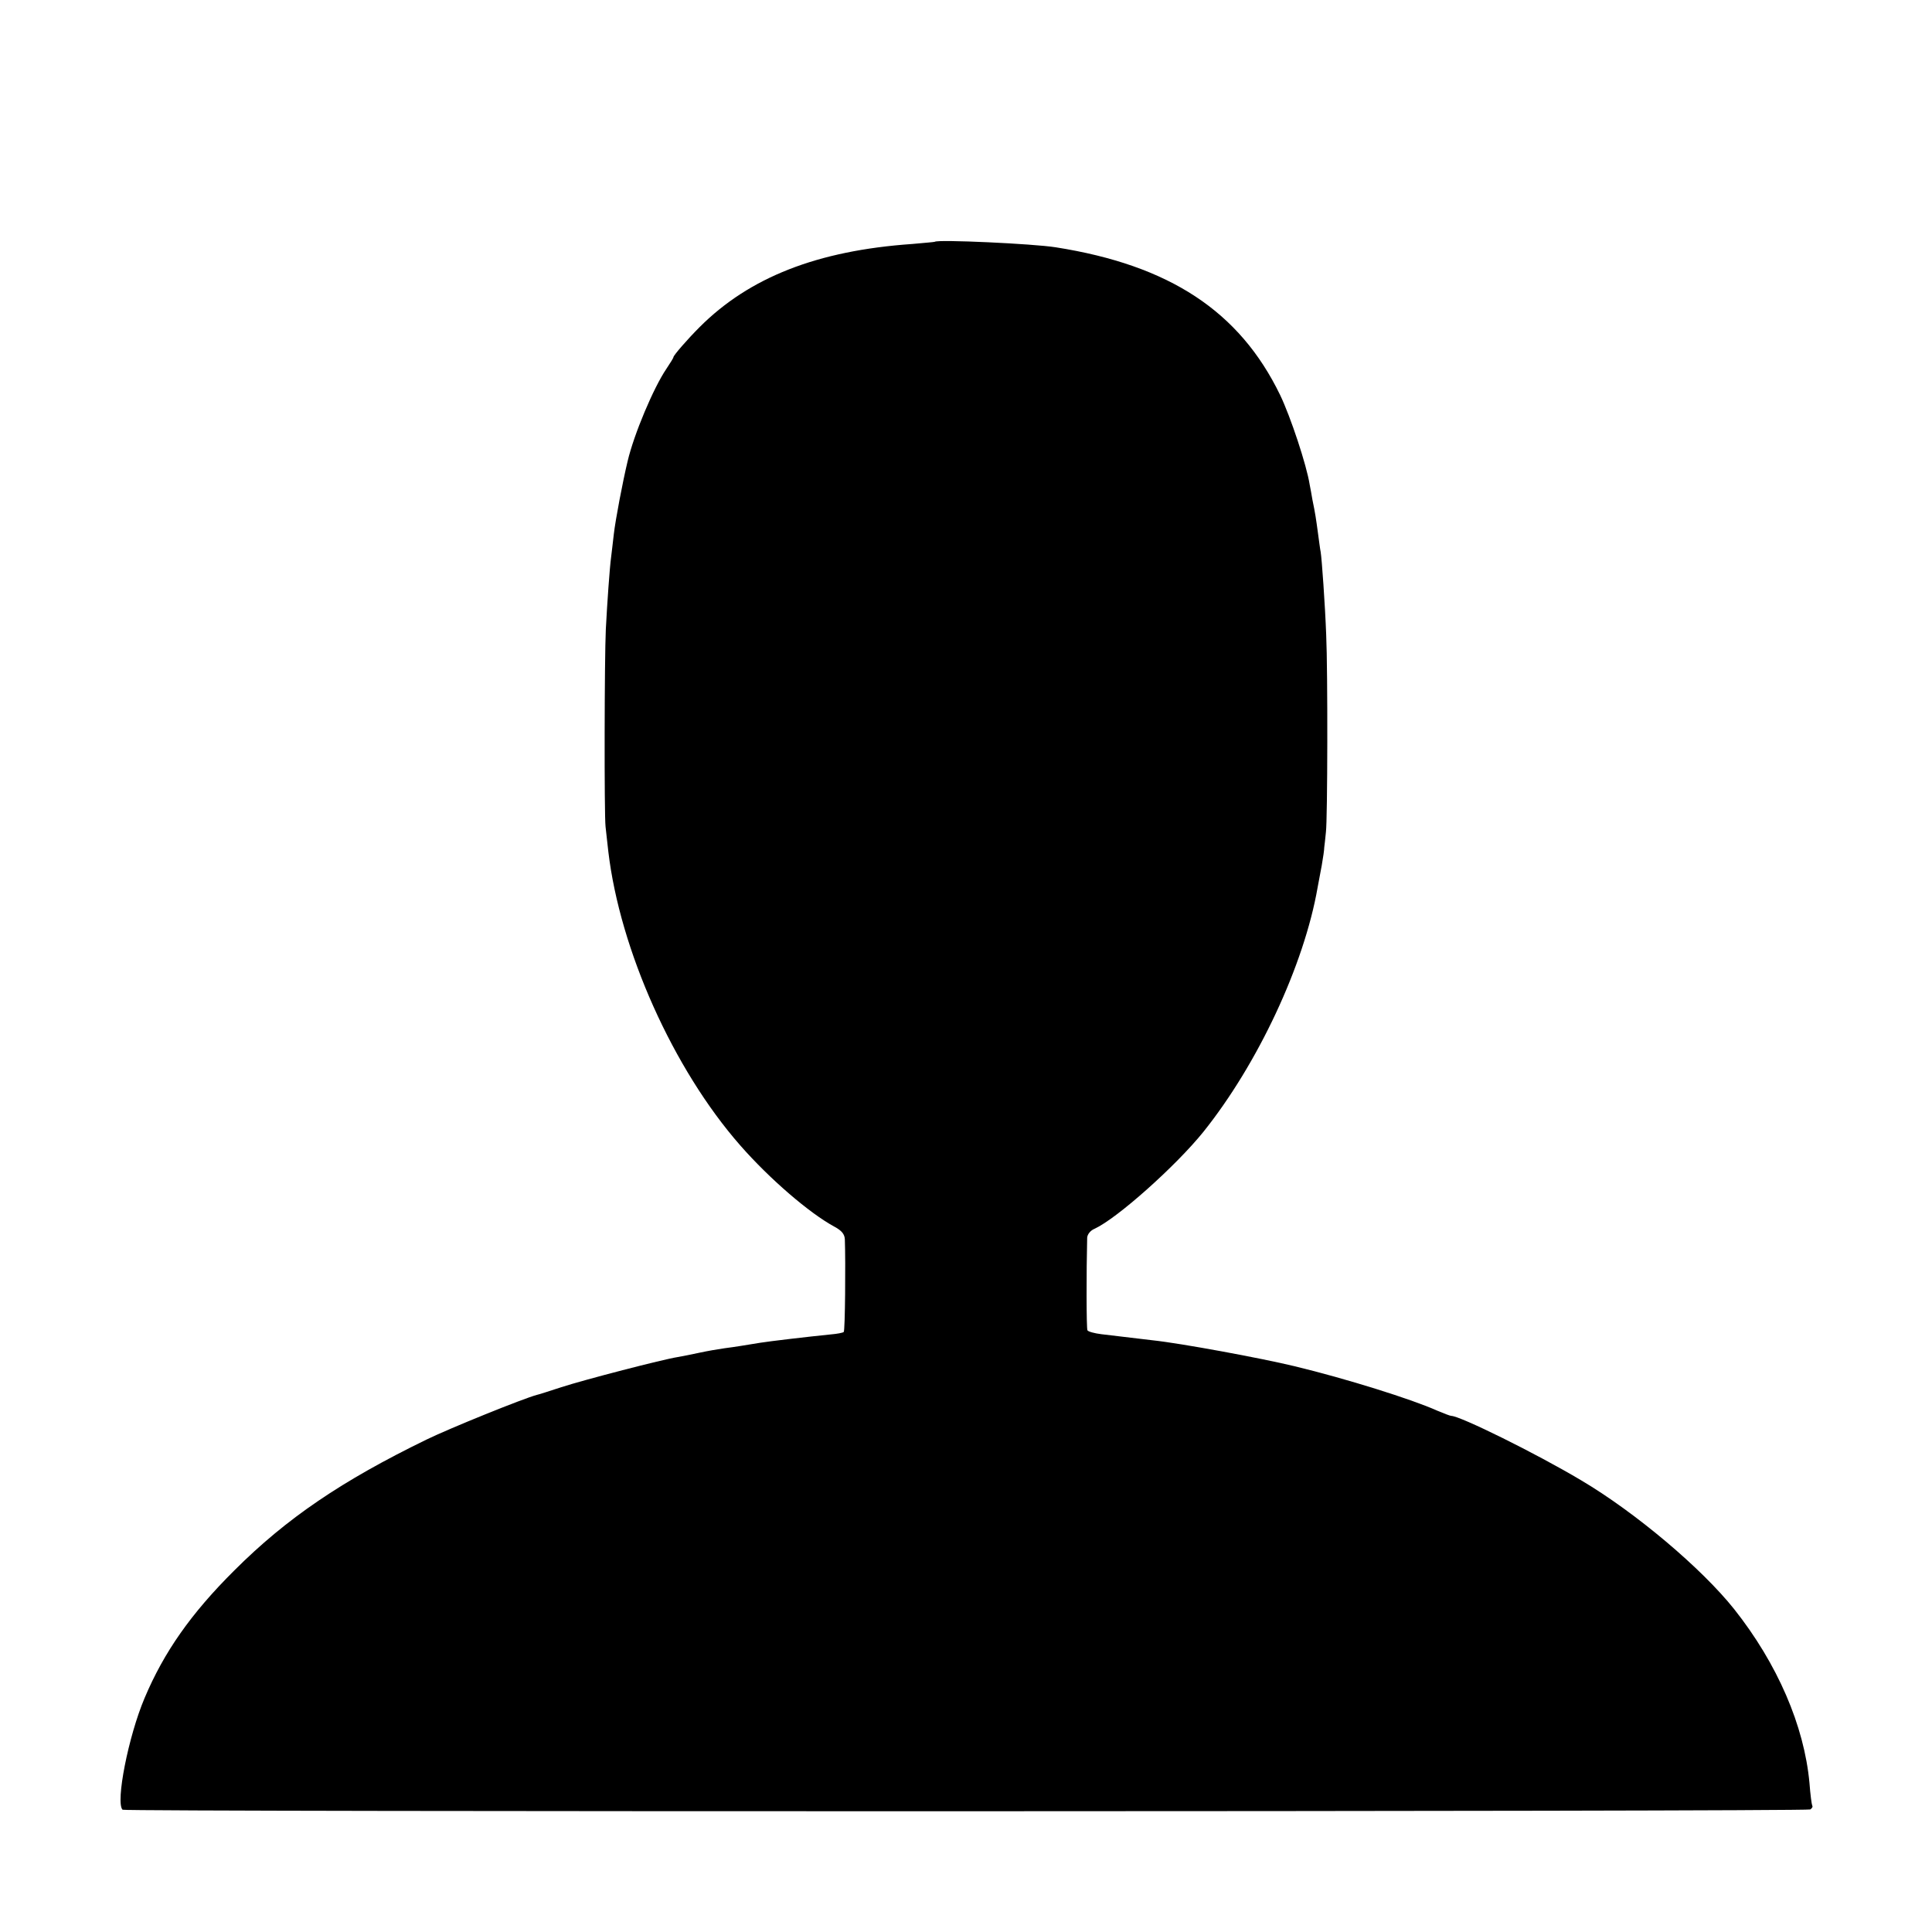<svg version="1" xmlns="http://www.w3.org/2000/svg" width="933.333" height="933.333" viewBox="0 0 700 700"><path d="M338.7 87.6c-.1.1-3.8.4-8.2.8-34.4 2.4-59 12.1-77 30.1-4.6 4.6-9.5 10.3-9.5 10.9 0 .3-1.2 2.2-2.6 4.3-4.6 6.8-11.7 23.6-14 33.4-1.8 7.5-4.4 21.2-5 26.4-.4 3.3-.8 7.1-1 8.5-.5 3.7-1.4 16.3-1.9 26-.5 10.4-.6 67.3-.1 71.5.2 1.6.6 5.7 1 9 4.2 35.6 23.5 78.8 47.8 106.5 10.6 12.1 25.1 24.6 34.2 29.5 2.6 1.4 3.6 2.7 3.7 4.5.3 8.3.1 33.2-.4 33.6-.3.3-2.4.7-4.8.9-8 .8-22.4 2.5-25.4 3-5.6.9-9 1.5-13 2-2.2.3-6.2 1-9 1.6-2.7.6-6.3 1.3-8 1.6-5.2.8-33.8 8.2-42.1 10.9-4.3 1.4-8.3 2.7-8.9 2.8-4.9 1.3-31.6 12.1-40 16.2-30.6 14.9-50.7 28.5-69.6 47.4-15.7 15.6-25.5 29.6-32.5 46.2-5.9 13.9-10.6 37.9-8 40.5.8.8 610.1.7 611.5-.1.6-.4 1-1 .7-1.4-.2-.4-.7-4.1-1-8.2-1.9-20.7-11.6-43.2-27.3-63-11.7-14.7-35.7-35-55.5-46.7-16.1-9.6-43.8-23.3-47-23.3-.4 0-2.7-.9-5.1-1.9-9.1-4.1-33-11.6-51.7-16.1-12-2.9-41.1-8.3-51.5-9.4-11.8-1.4-14.2-1.7-18.5-2.2-2.4-.3-4.7-.9-5-1.4-.4-.6-.4-21.4-.1-33.6.1-1.2 1.2-2.6 2.7-3.2 8.2-3.8 29.4-22.7 39.4-35.1 19.7-24.6 36.5-60.4 41.4-88.6.3-1.7 1-5.3 1.5-8 .5-2.8.9-5.7.9-6.5.1-.8.4-3.3.6-5.5.6-4.5.7-58.5.1-71.5-.4-10.8-1.6-27.7-2-30-.2-.9-.6-4.1-1-7-.7-5.1-.9-6.7-2-12-.2-1.4-.7-3.9-1-5.5-1.1-7-6.9-24.5-10.7-32.4-14.7-30.3-40-47-81.3-53.5-8.2-1.3-42.8-2.9-43.8-2z"/></svg>